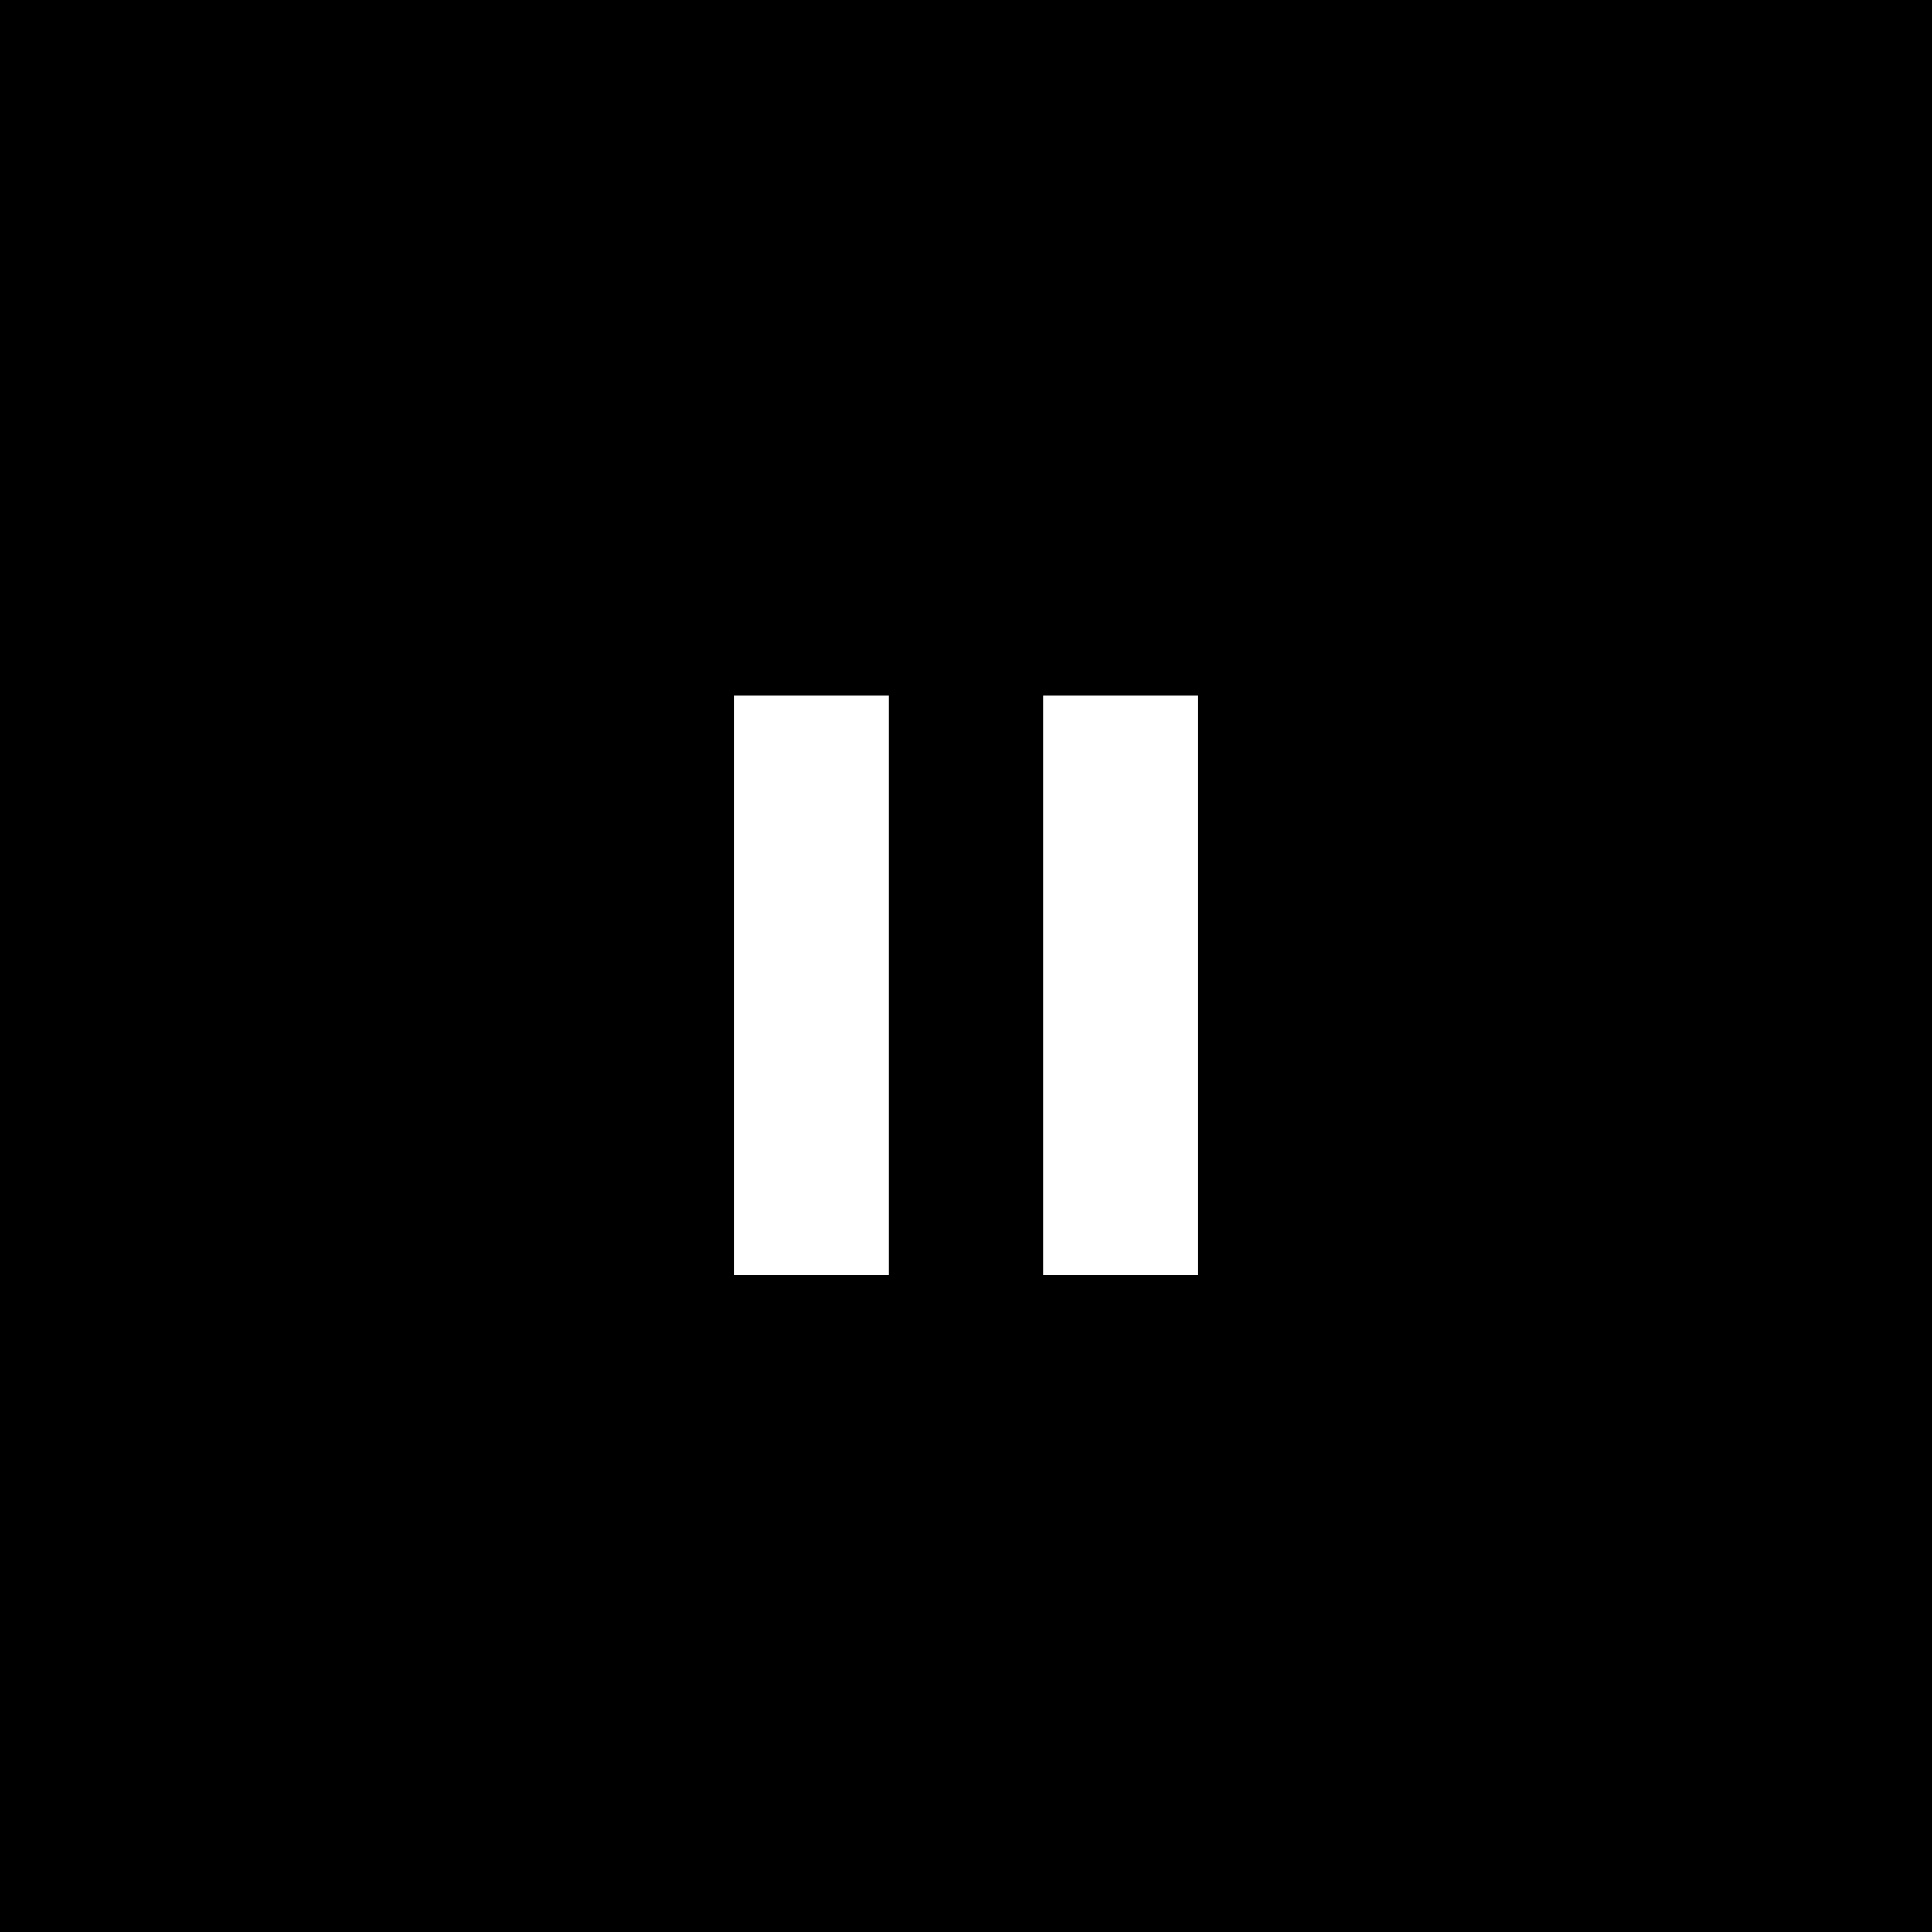 <?xml version="1.0" encoding="utf-8"?>
<!-- Generator: Adobe Illustrator 26.0.3, SVG Export Plug-In . SVG Version: 6.00 Build 0)  -->
<svg version="1.1" id="pause_btn" xmlns="http://www.w3.org/2000/svg" xmlns:xlink="http://www.w3.org/1999/xlink" x="0px" y="0px"
	 viewBox="0 0 50 50" enable-background="new 0 0 50 50" xml:space="preserve">
<rect id="background" fill-rule="evenodd" clip-rule="evenodd" width="50" height="50"/>
<path id="pause_x5F_icon" transform="translate(19, 18)" fill="#FFFFFF" d="M0,0h4v15H0V0z M8,0h4v15H8V0z"/>
</svg>
